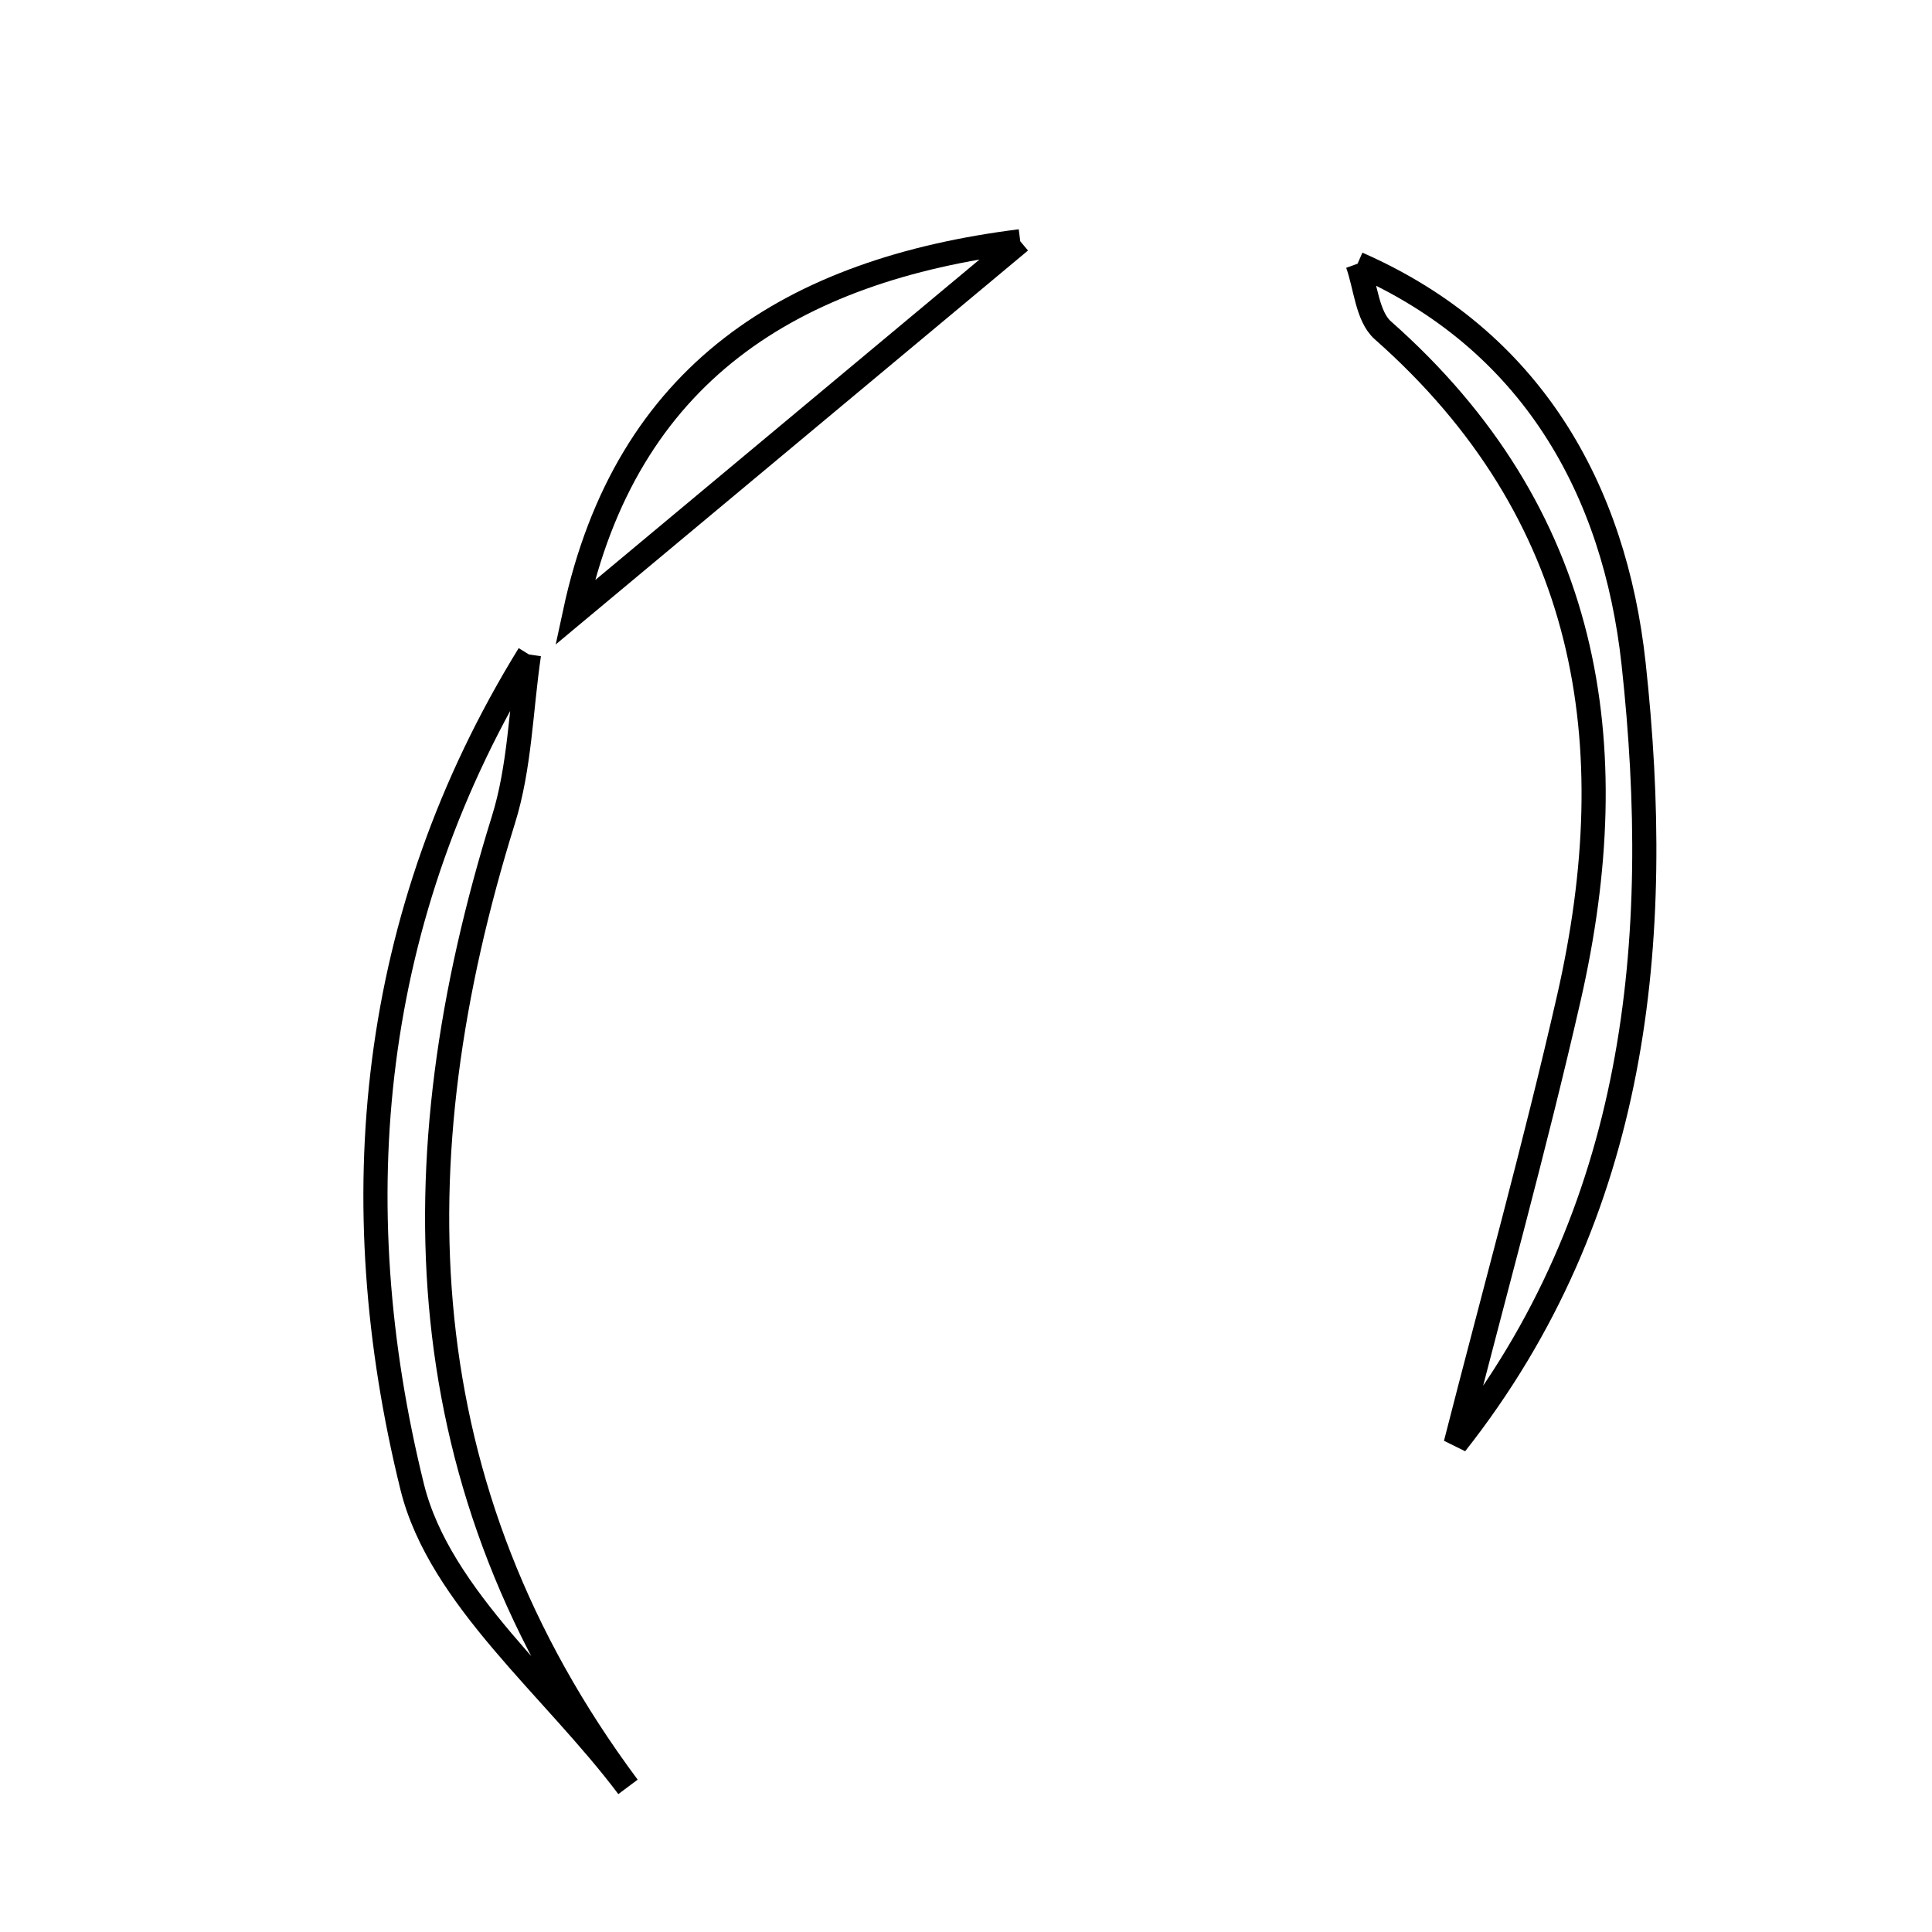 <svg xmlns="http://www.w3.org/2000/svg" viewBox="0.0 0.0 24.0 24.0" height="200px" width="200px"><path fill="none" stroke="black" stroke-width=".3" stroke-opacity="1.0"  filling="0" d="M12.674 2.997 C10.83 4.536 8.986 6.074 7.141 7.612 C7.781 4.63 9.843 3.353 12.674 2.997"></path>
<path fill="none" stroke="black" stroke-width=".3" stroke-opacity="1.0"  filling="0" d="M16.864 3.276 C19.03 4.225 20.058 6.088 20.293 8.243 C20.667 11.679 20.352 15.056 18.083 17.935 C18.554 16.09 19.065 14.255 19.489 12.398 C20.211 9.231 19.749 6.375 17.178 4.103 C16.983 3.93 16.965 3.556 16.864 3.276"></path>
<path fill="none" stroke="black" stroke-width=".3" stroke-opacity="1.0"  filling="0" d="M6.571 8.13 C6.47 8.817 6.458 9.532 6.253 10.186 C4.93 14.435 5.037 18.483 7.801 22.197 C6.876 20.964 5.463 19.851 5.121 18.473 C4.244 14.923 4.578 11.365 6.571 8.13"></path></svg>